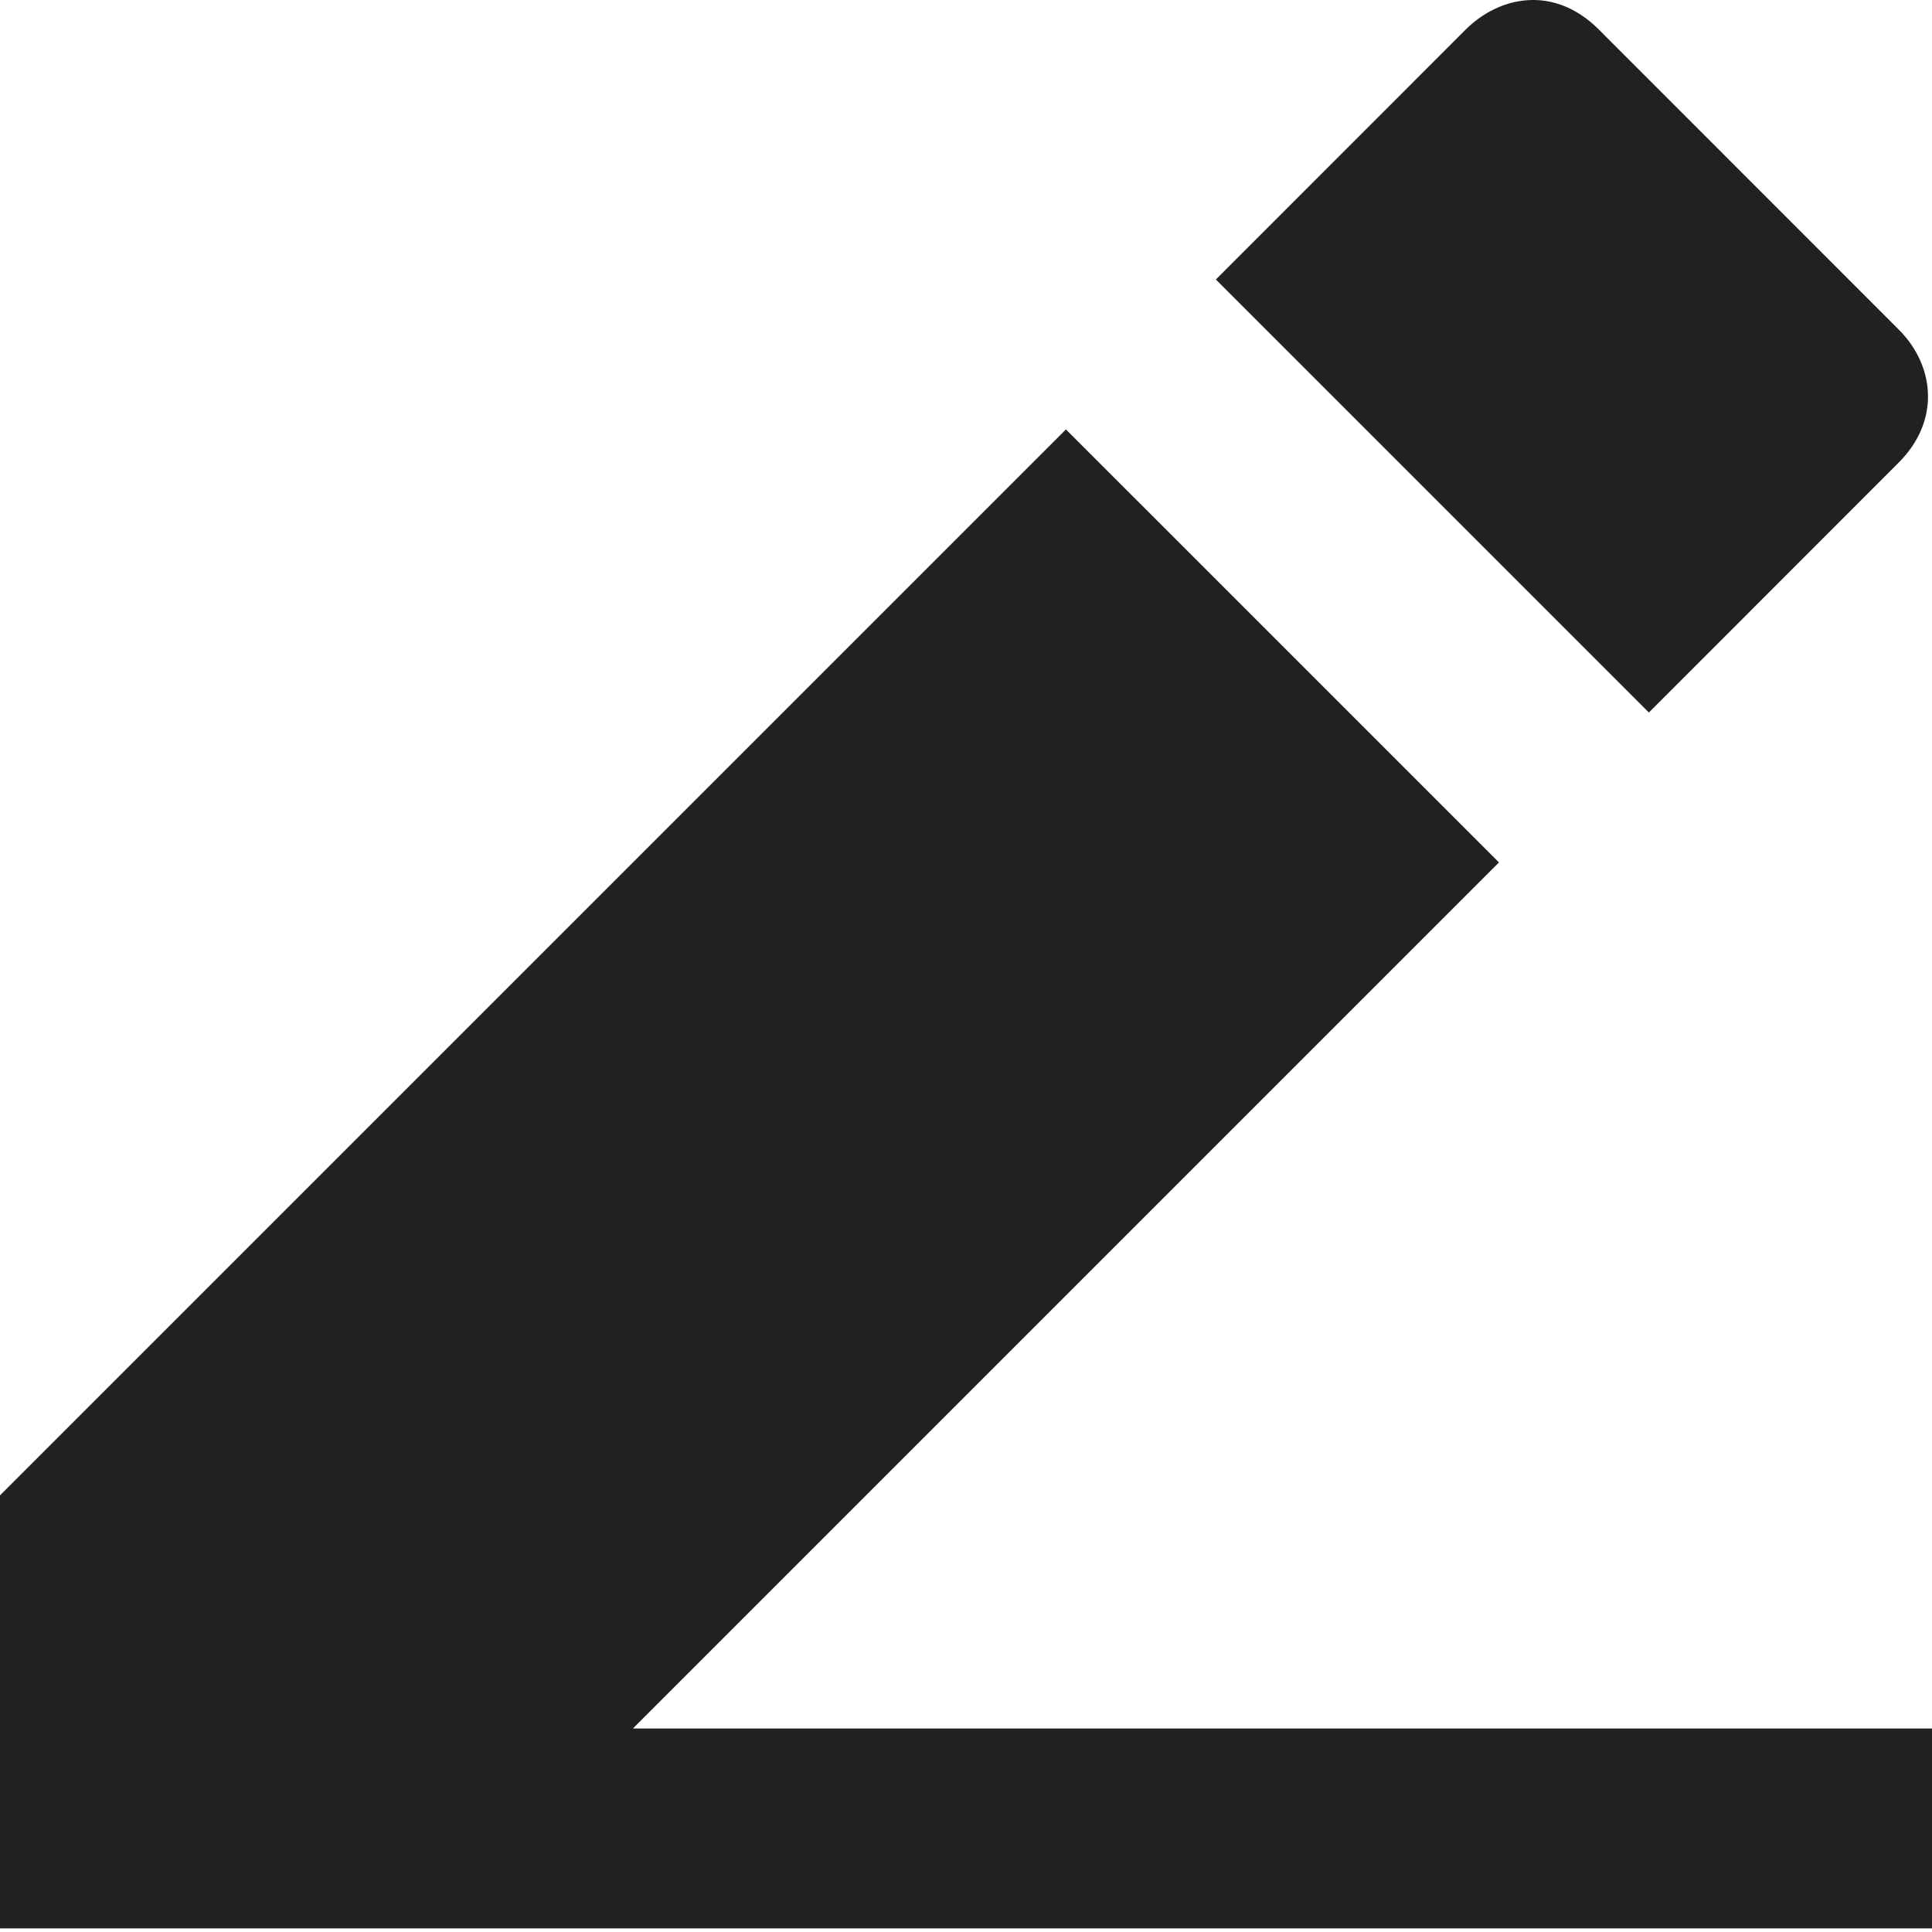 <svg width="15" height="15" viewBox="0 0 15 15" fill="none" xmlns="http://www.w3.org/2000/svg">
<path d="M11.638 6.696L8.276 3.334L0 11.61V14.972H15V13.42H4.914L11.638 6.696Z" fill="#212121"/>
<path d="M12.802 5.532L9.44 2.17L11.379 0.23C11.638 -0.028 12.062 -0.122 12.414 0.23L14.741 2.558C15.02 2.836 15.069 3.264 14.741 3.592L12.802 5.532Z" fill="#212121"/>
</svg>
